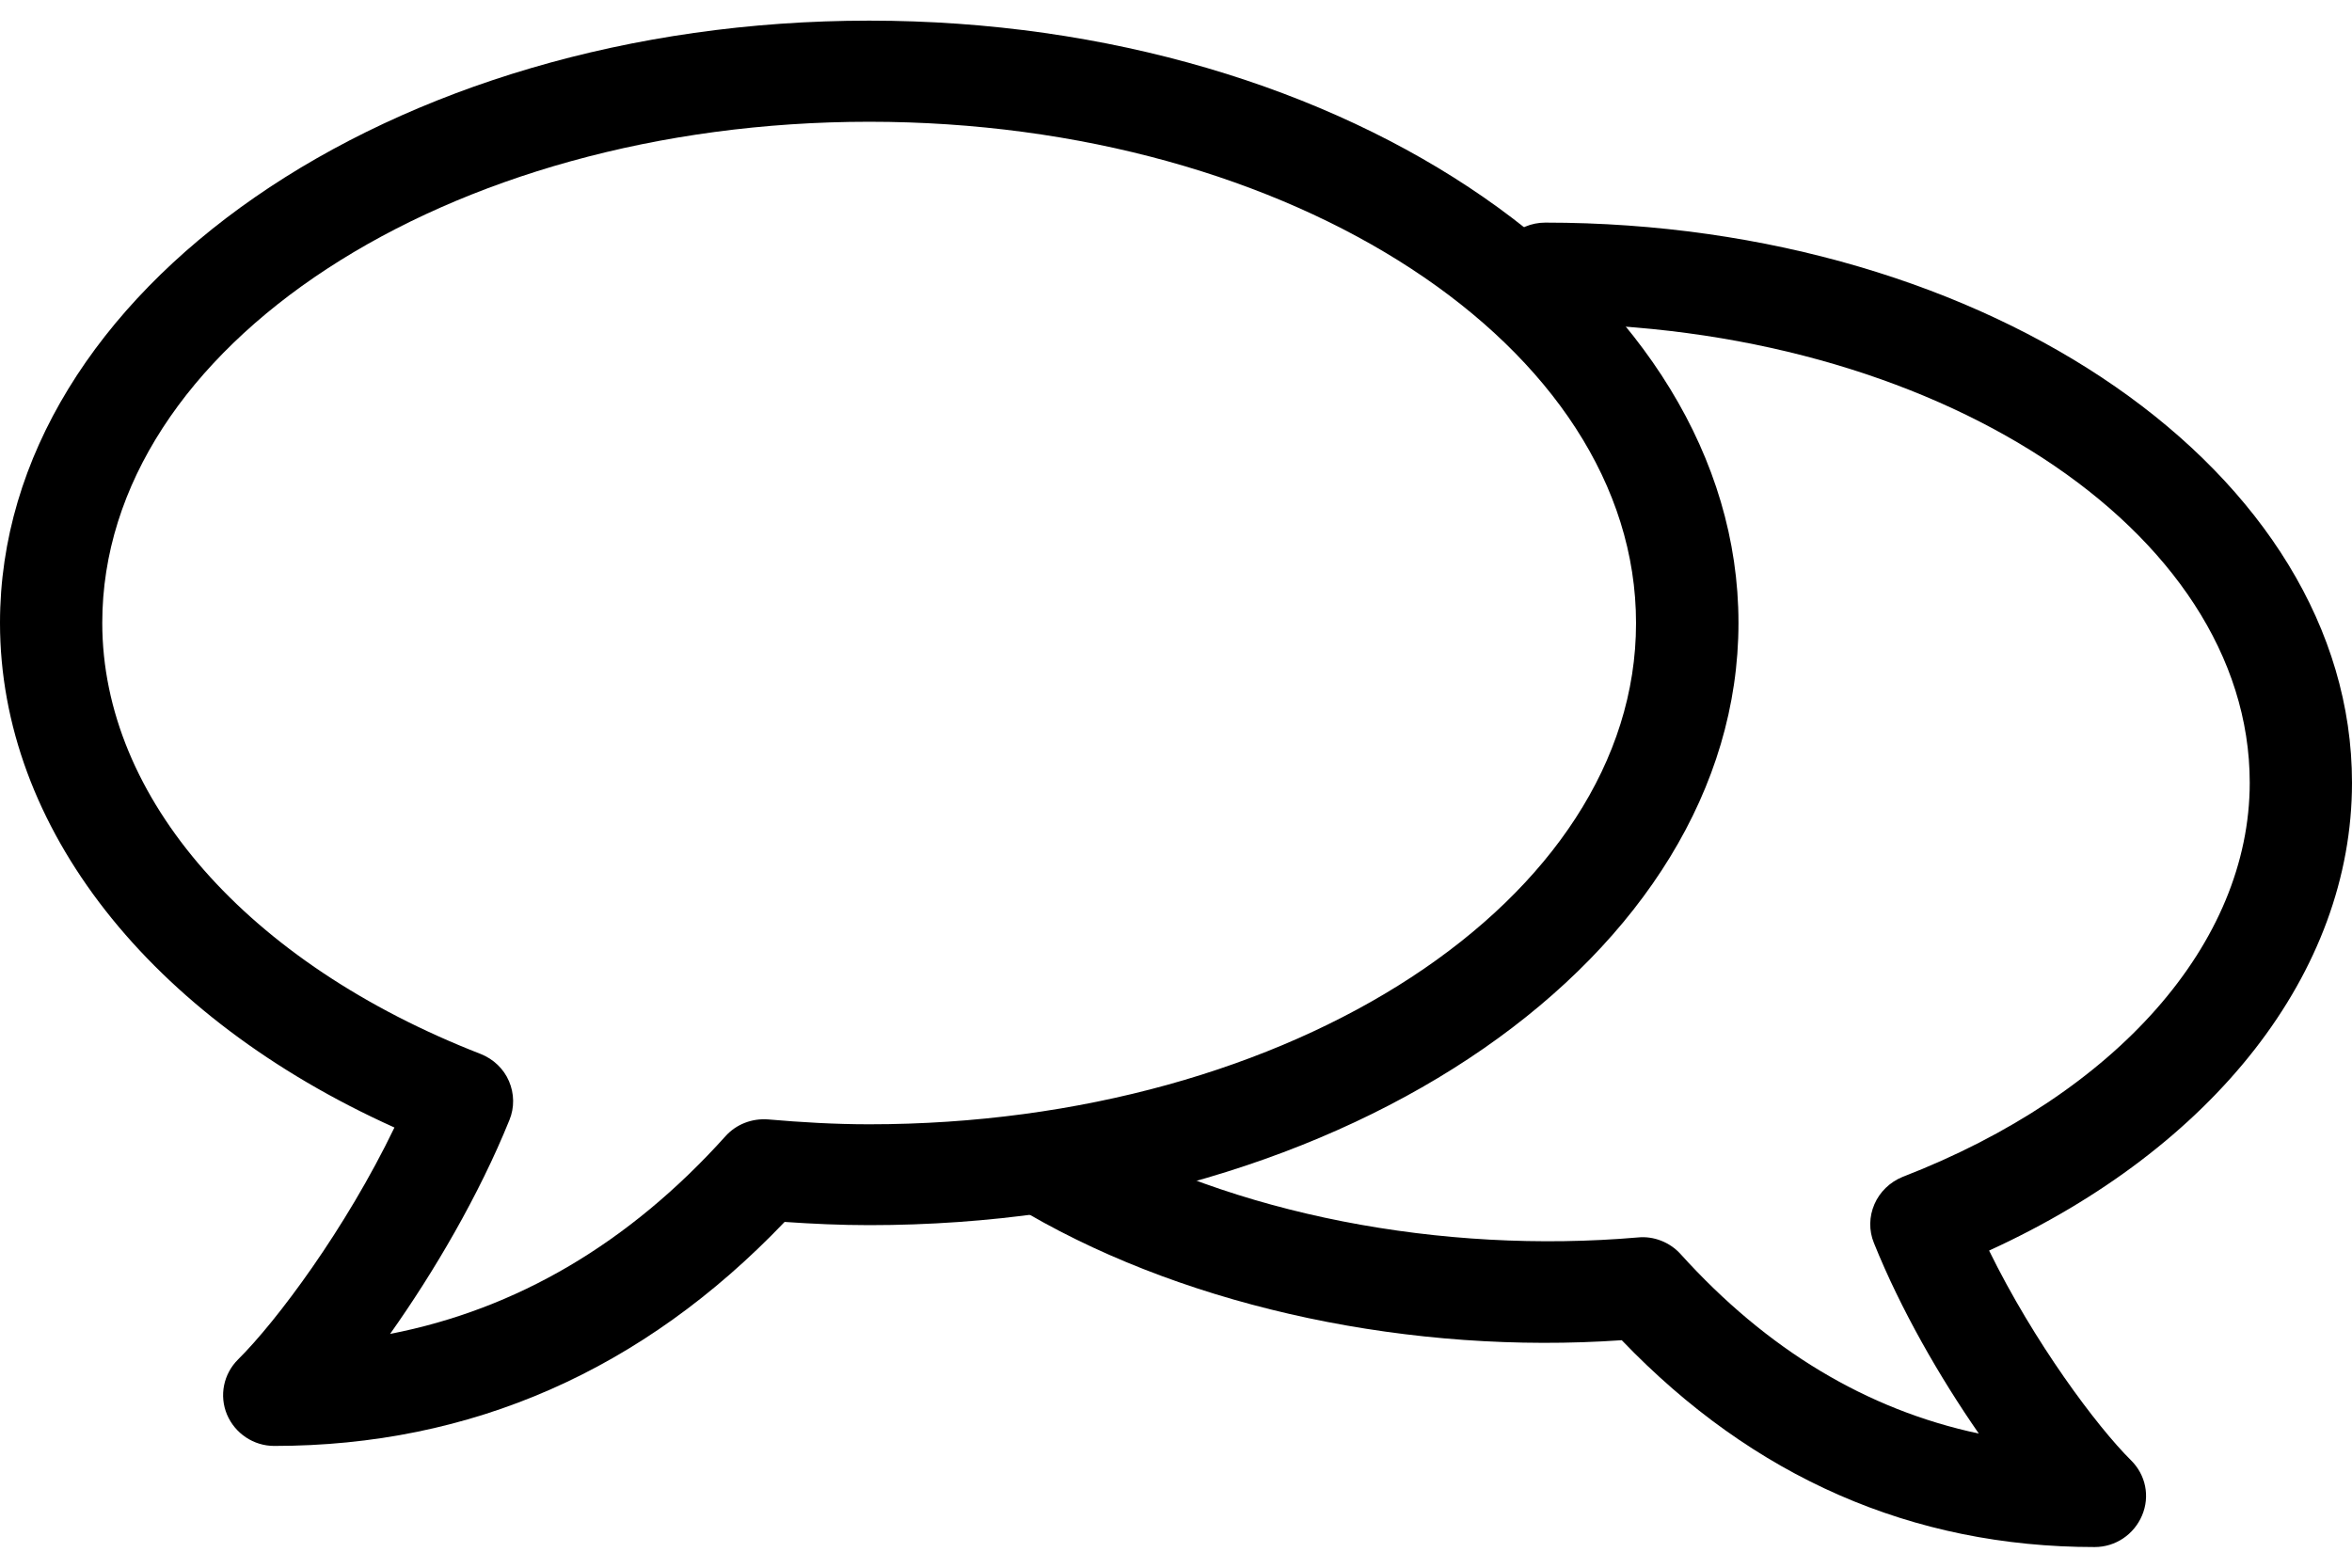 <?xml version="1.0" encoding="UTF-8" standalone="no"?>
<svg width="27px" height="18px" viewBox="0 0 27 18" version="1.1" xmlns="http://www.w3.org/2000/svg" xmlns:xlink="http://www.w3.org/1999/xlink">
    <!-- Generator: Sketch 40.3 (33839) - http://www.bohemiancoding.com/sketch -->
    <title>SpeechBubbles_icon</title>
    <desc>Created with Sketch.</desc>
    <defs></defs>
    <g id="UI-Style-Guide-Kit" stroke="none" stroke-width="1" fill="none" fill-rule="evenodd">
        <g id="SpeechBubbles_icon" fill="#000000">
            <g id="Group-14">
                <path d="M3.148,16.602 C2.911,16.602 2.698,16.459 2.606,16.242 C2.515,16.025 2.565,15.776 2.733,15.609 C3.178,15.168 3.969,14.107 4.528,12.946 C1.719,11.68 0,9.499 0,7.152 C0,3.34 4.476,0.237 9.978,0.237 C15.482,0.237 19.957,3.34 19.957,7.152 C19.957,10.965 15.48,14.067 9.978,14.067 C9.65,14.067 9.327,14.052 9.007,14.03 C7.379,15.735 5.408,16.602 3.148,16.602 L3.148,16.602 Z M9.978,1.398 C5.123,1.398 1.174,3.98 1.174,7.152 C1.174,9.163 2.839,11.059 5.519,12.102 C5.664,12.16 5.782,12.271 5.843,12.414 C5.904,12.556 5.907,12.717 5.848,12.86 C5.5,13.721 4.983,14.604 4.478,15.316 C5.932,15.033 7.222,14.276 8.329,13.045 C8.451,12.909 8.632,12.839 8.817,12.853 C9.198,12.886 9.583,12.909 9.977,12.909 C14.832,12.909 18.781,10.327 18.781,7.156 C18.783,3.98 14.834,1.398 9.978,1.398 L9.978,1.398 Z" id="Shape"></path>
                <path d="M24.046,17.763 C21.953,17.763 20.128,16.964 18.617,15.388 C16.219,15.555 13.689,15.027 11.806,13.939 C11.525,13.778 11.432,13.425 11.595,13.145 C11.758,12.865 12.118,12.773 12.398,12.936 C14.149,13.946 16.556,14.403 18.805,14.208 C18.985,14.19 19.171,14.264 19.293,14.4 C20.282,15.495 21.427,16.186 22.716,16.46 C22.269,15.816 21.818,15.034 21.512,14.272 C21.453,14.129 21.456,13.968 21.518,13.826 C21.579,13.685 21.696,13.572 21.841,13.513 C24.299,12.562 25.826,10.826 25.826,8.987 C25.826,6.082 22.199,3.717 17.739,3.717 C17.415,3.717 17.152,3.456 17.152,3.137 C17.152,2.817 17.415,2.556 17.739,2.556 C22.846,2.556 27,5.438 27,8.987 C27,11.161 25.418,13.177 22.834,14.359 C23.347,15.407 24.071,16.379 24.463,16.767 C24.632,16.934 24.683,17.18 24.59,17.4 C24.498,17.618 24.286,17.763 24.046,17.763 L24.046,17.763 Z" id="Shape"></path>
            </g>
        </g>
    </g>
</svg>